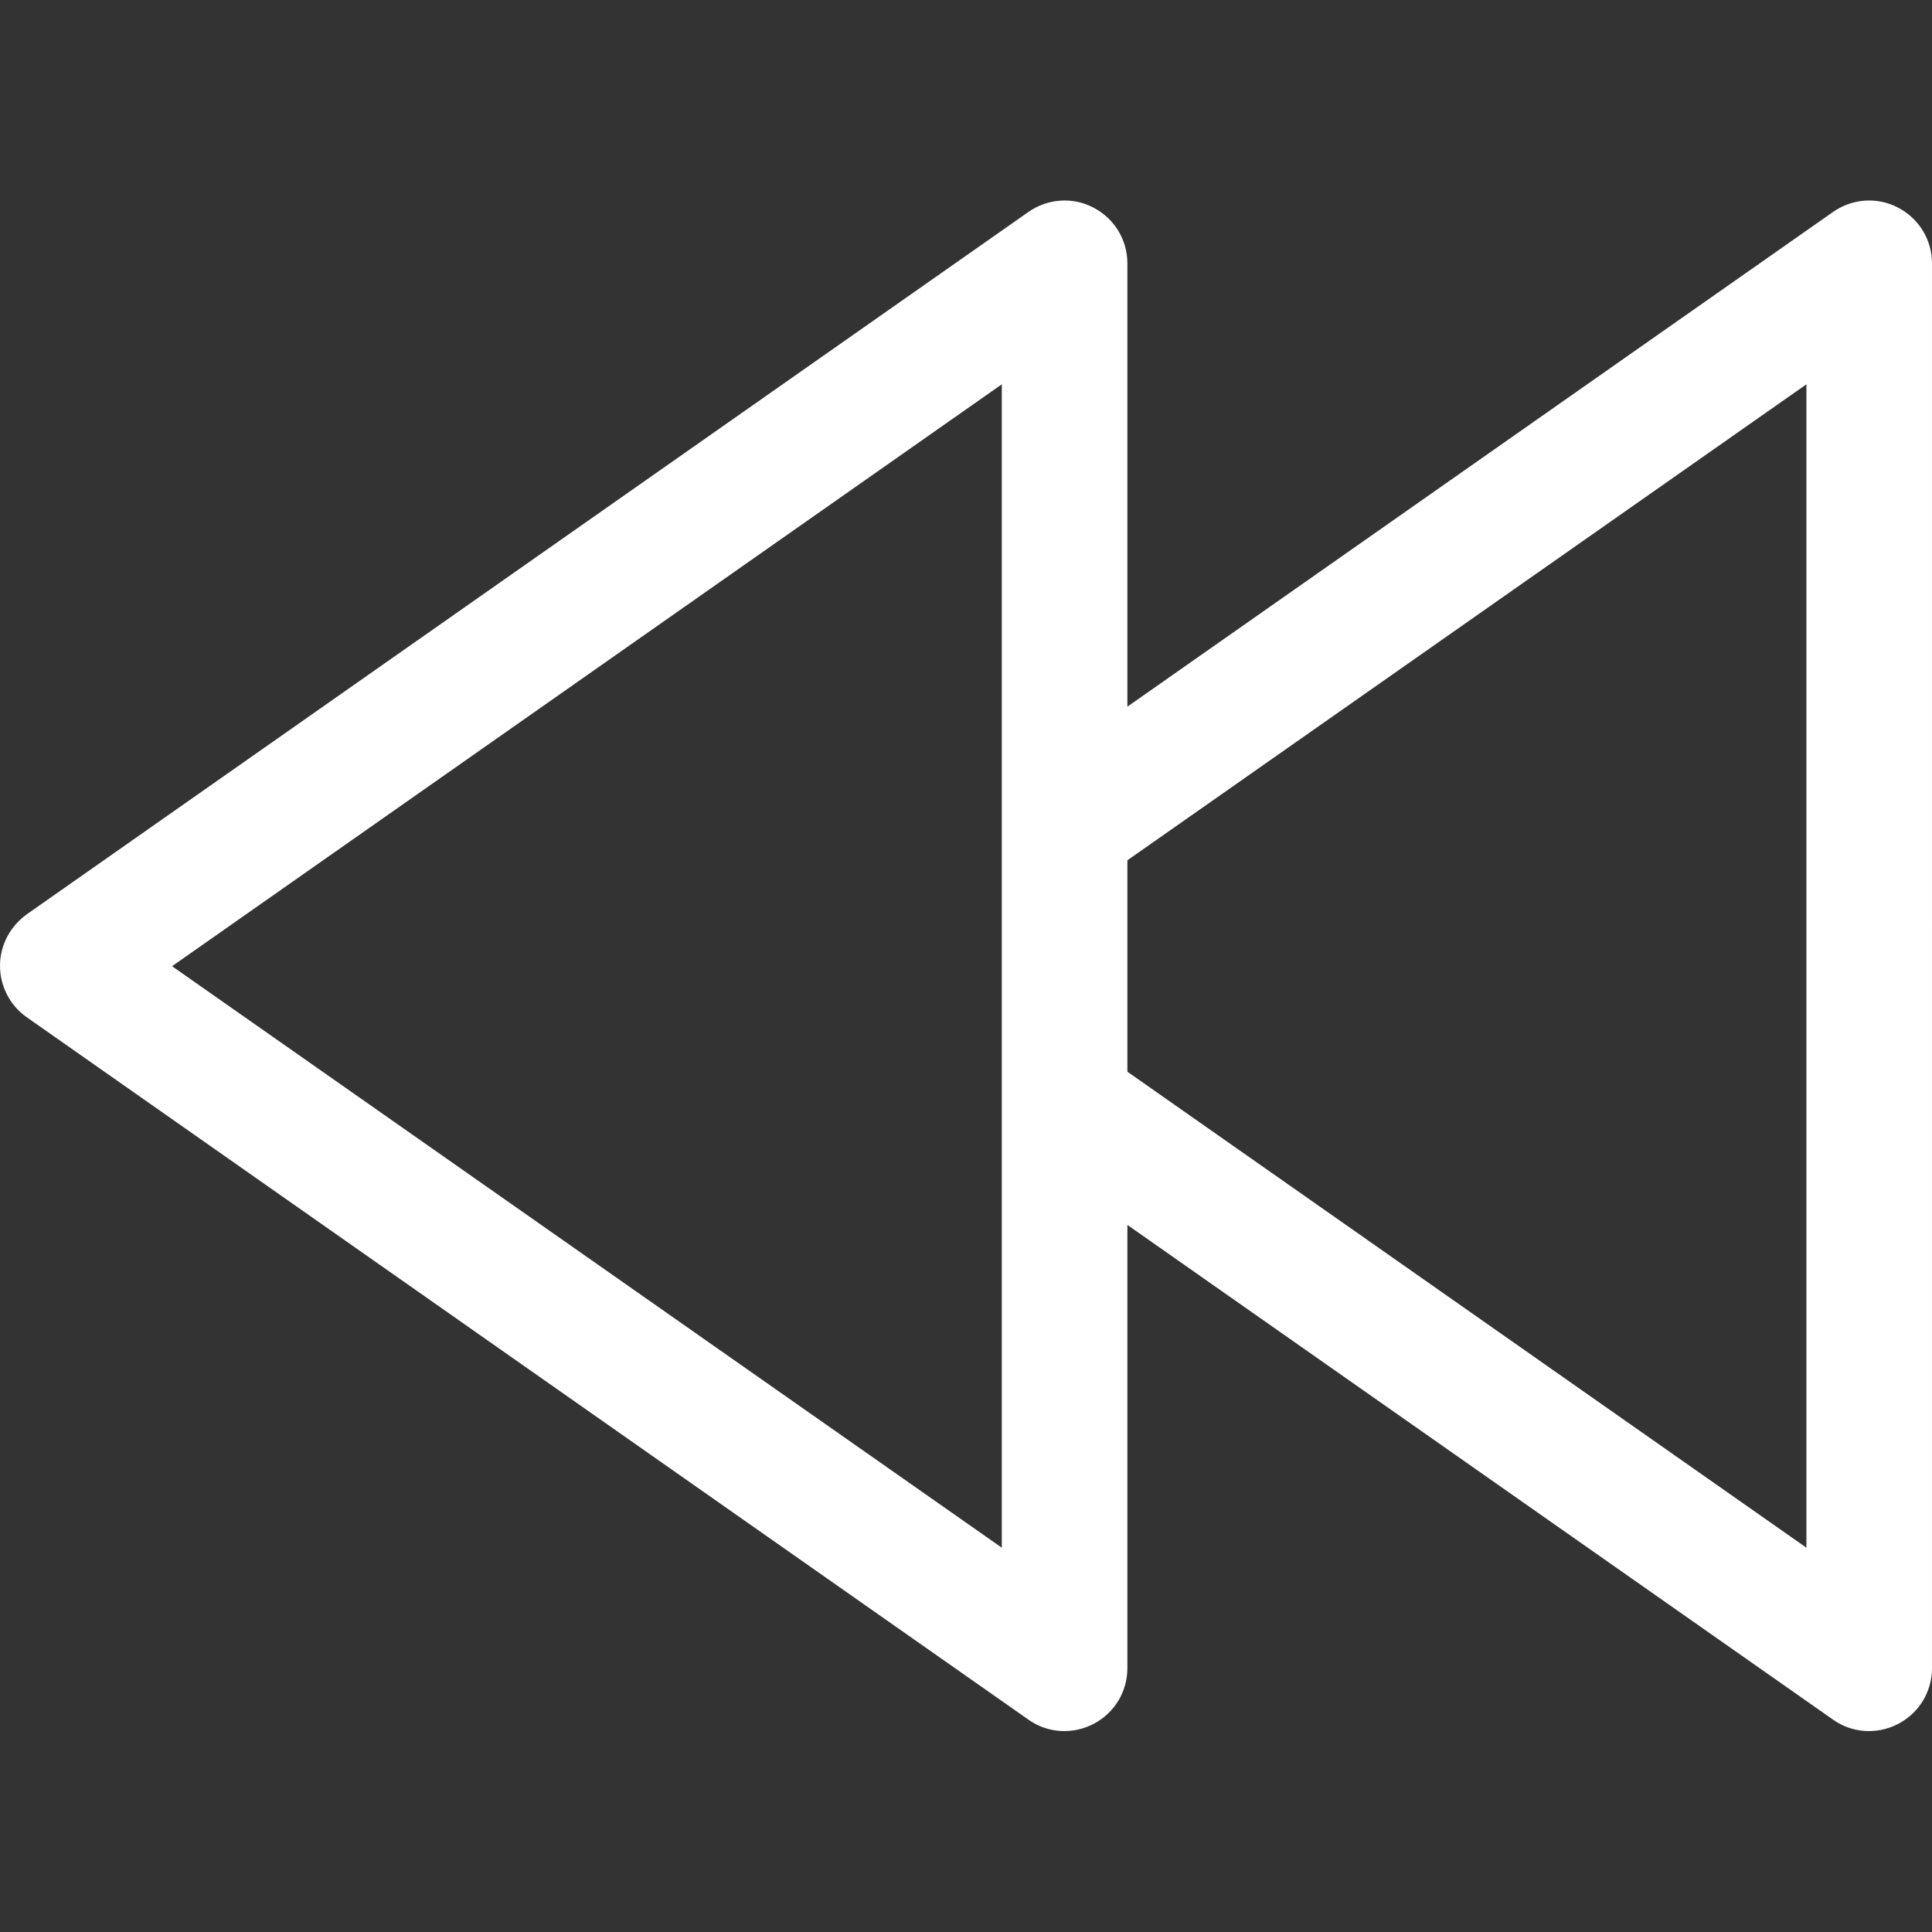 <?xml version="1.0" encoding="utf-8"?>
<!-- Generator: Adobe Illustrator 26.1.0, SVG Export Plug-In . SVG Version: 6.00 Build 0)  -->
<svg version="1.1" id="Layer_1" xmlns="http://www.w3.org/2000/svg" xmlns:xlink="http://www.w3.org/1999/xlink" x="0px" y="0px"
	 viewBox="0 0 461.5 461.5" style="enable-background:new 0 0 461.5 461.5;" xml:space="preserve">
<rect x="0" y="0" width="461.5" height="461.5" fill="#333333" stroke="none"/>
<style type="text/css">
	.st0{fill:#FFFFFF;}
</style>
<g>
	<path class="st0" d="M0,230.7c0,4.9,2.4,9.5,6.4,12.3l239.3,167.8c4.5,3.2,10.5,3.6,15.5,1c5-2.6,8.1-7.7,8.1-13.3V292.6
		l168.6,118.2c4.5,3.2,10.5,3.6,15.5,1c5-2.6,8.1-7.7,8.1-13.3V62.9c0-5.6-3.1-10.7-8.1-13.3c-4.9-2.6-10.9-2.2-15.5,1L269.3,168.8
		V62.9c0-5.6-3.1-10.7-8.1-13.3c-4.9-2.6-10.9-2.2-15.5,1L6.4,218.4C2.4,221.3,0,225.8,0,230.7z M269.3,205.5L431.5,91.8v277.9
		L269.3,256L269.3,205.5z M41.1,230.8l198.2-139v277.9L41.1,230.8z"/>
</g>
</svg>
